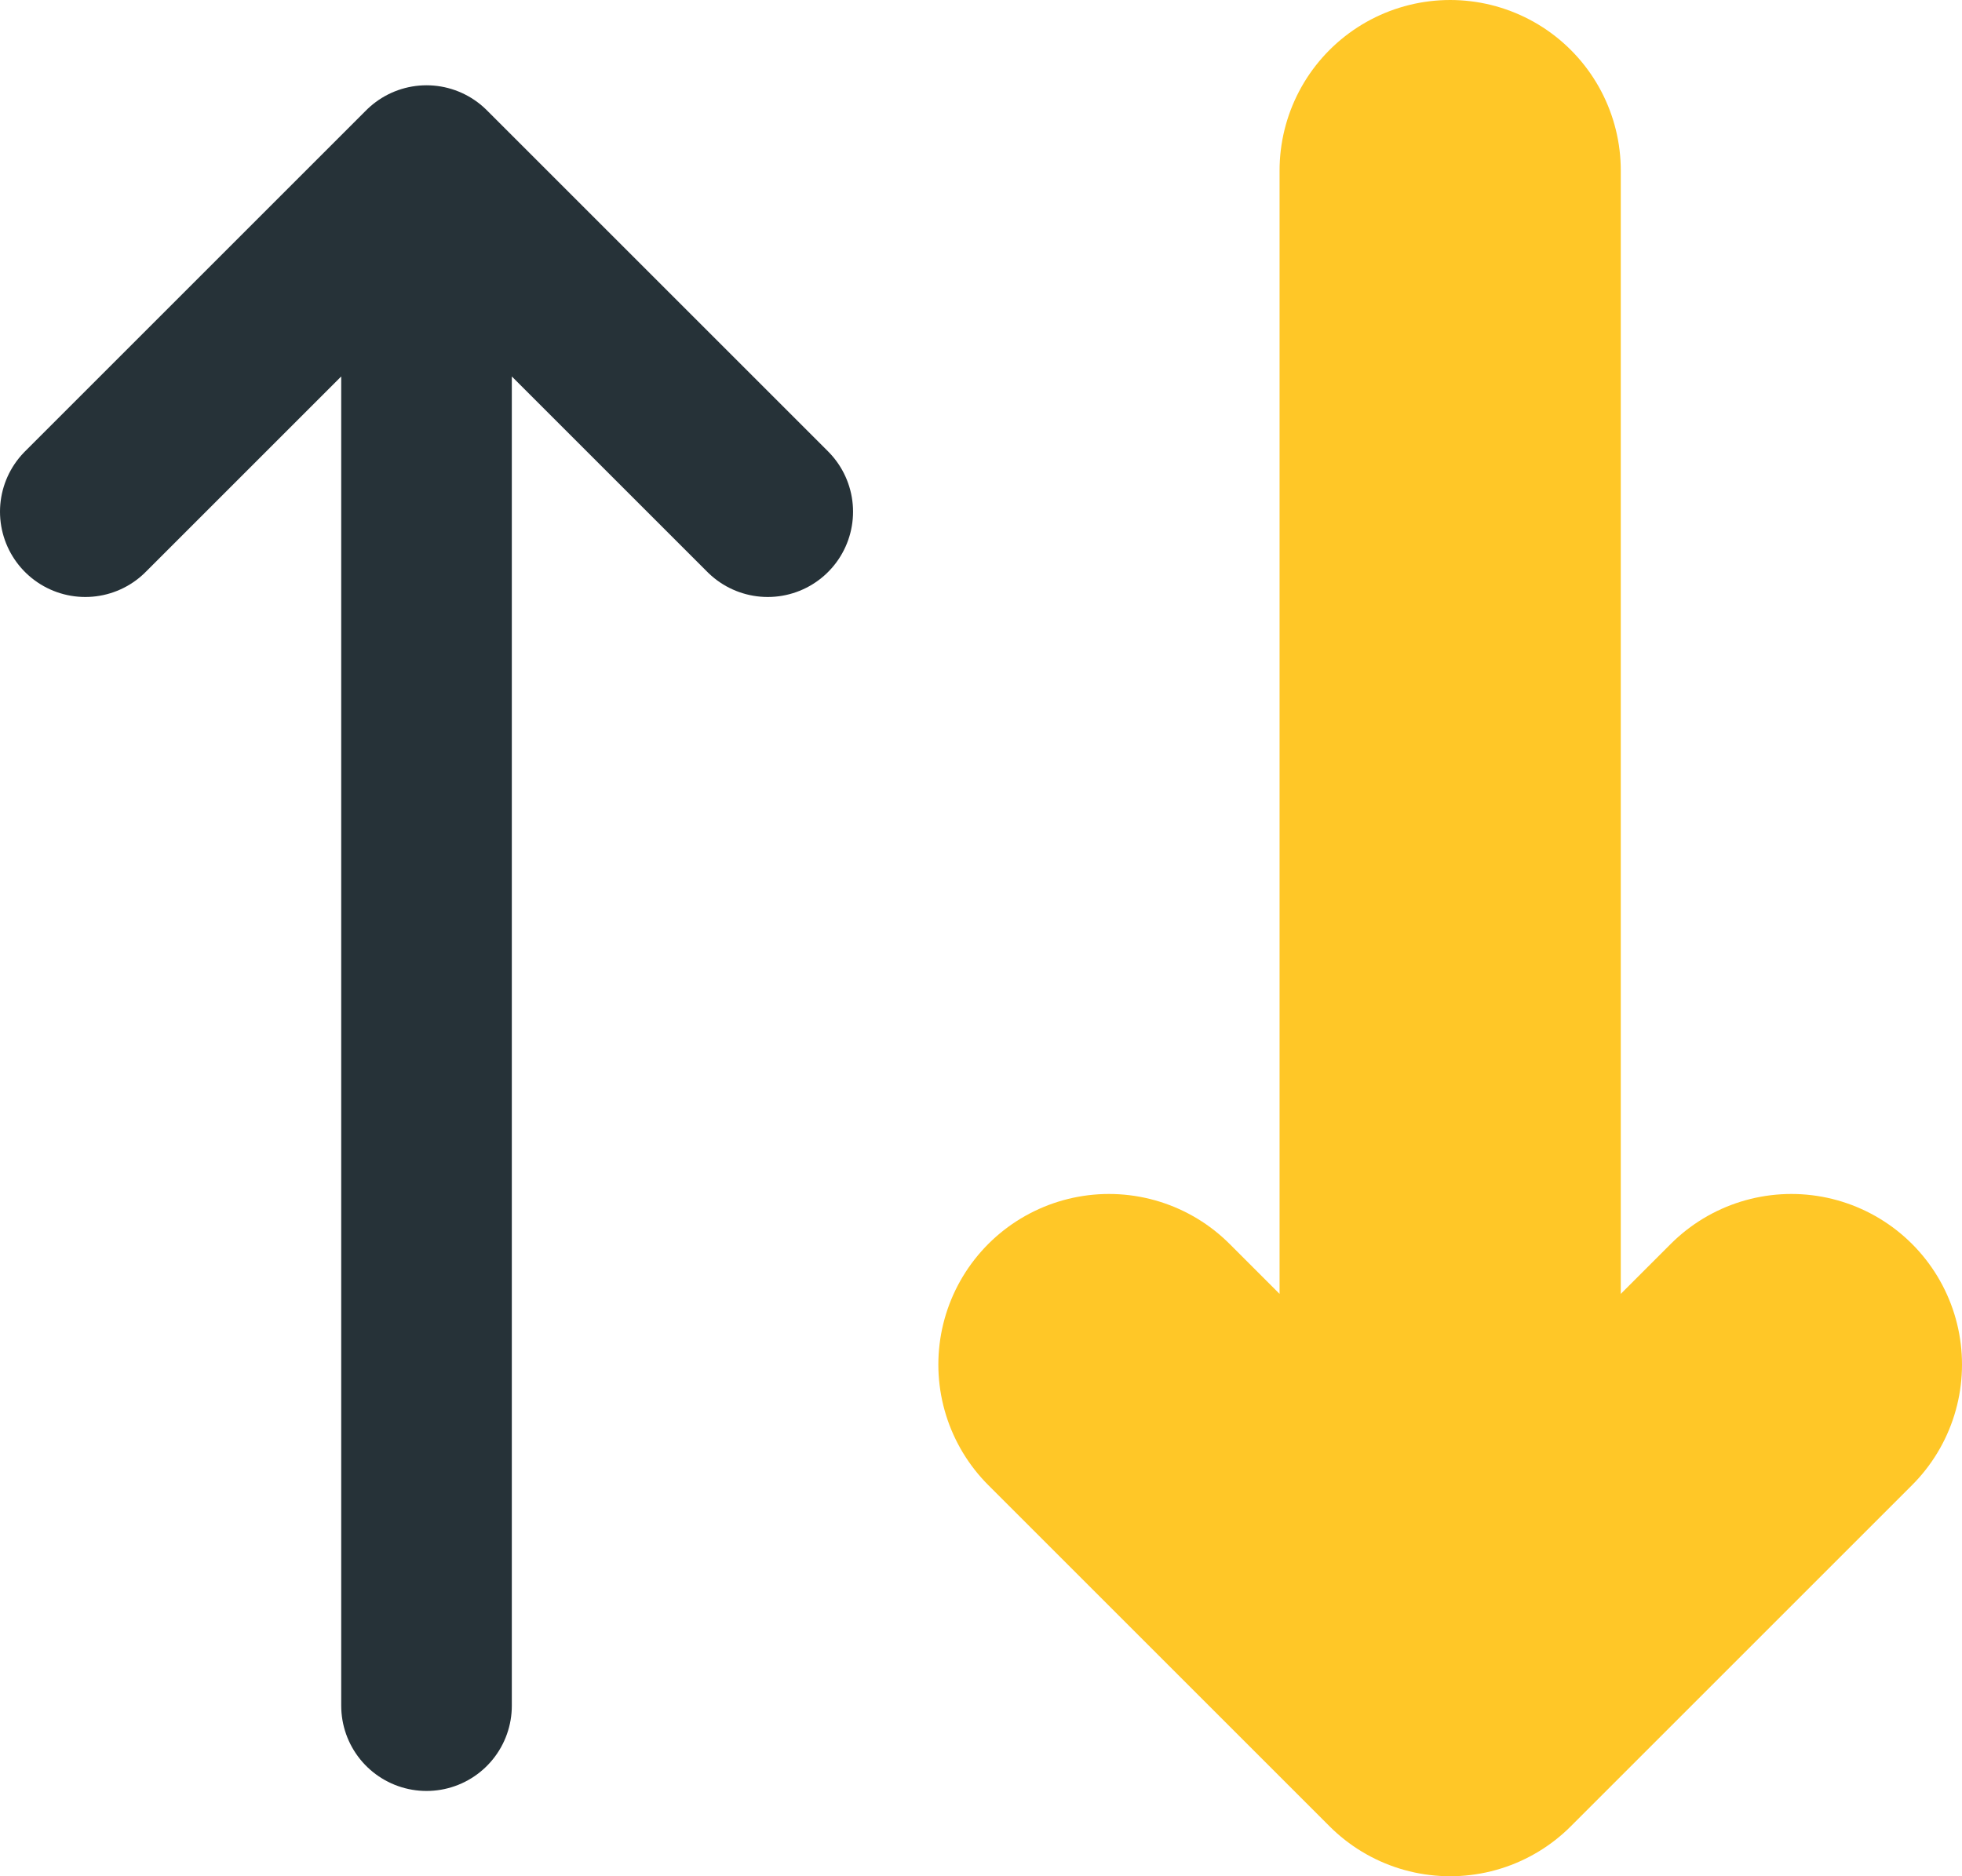 <svg width="23" height="22" viewBox="0 0 23 22" fill="none" xmlns="http://www.w3.org/2000/svg">
<path d="M5 2L1 6M5 2V20V2ZM5 2L9 6L5 2Z" stroke="#263238" stroke-width="2" stroke-linecap="round" stroke-linejoin="round"/>
<path d="M17 20L13 16M17 20V2V20ZM17 20L21 16L17 20Z" stroke="#FFC727" stroke-width="4" stroke-linecap="round" stroke-linejoin="round"/>
</svg>
